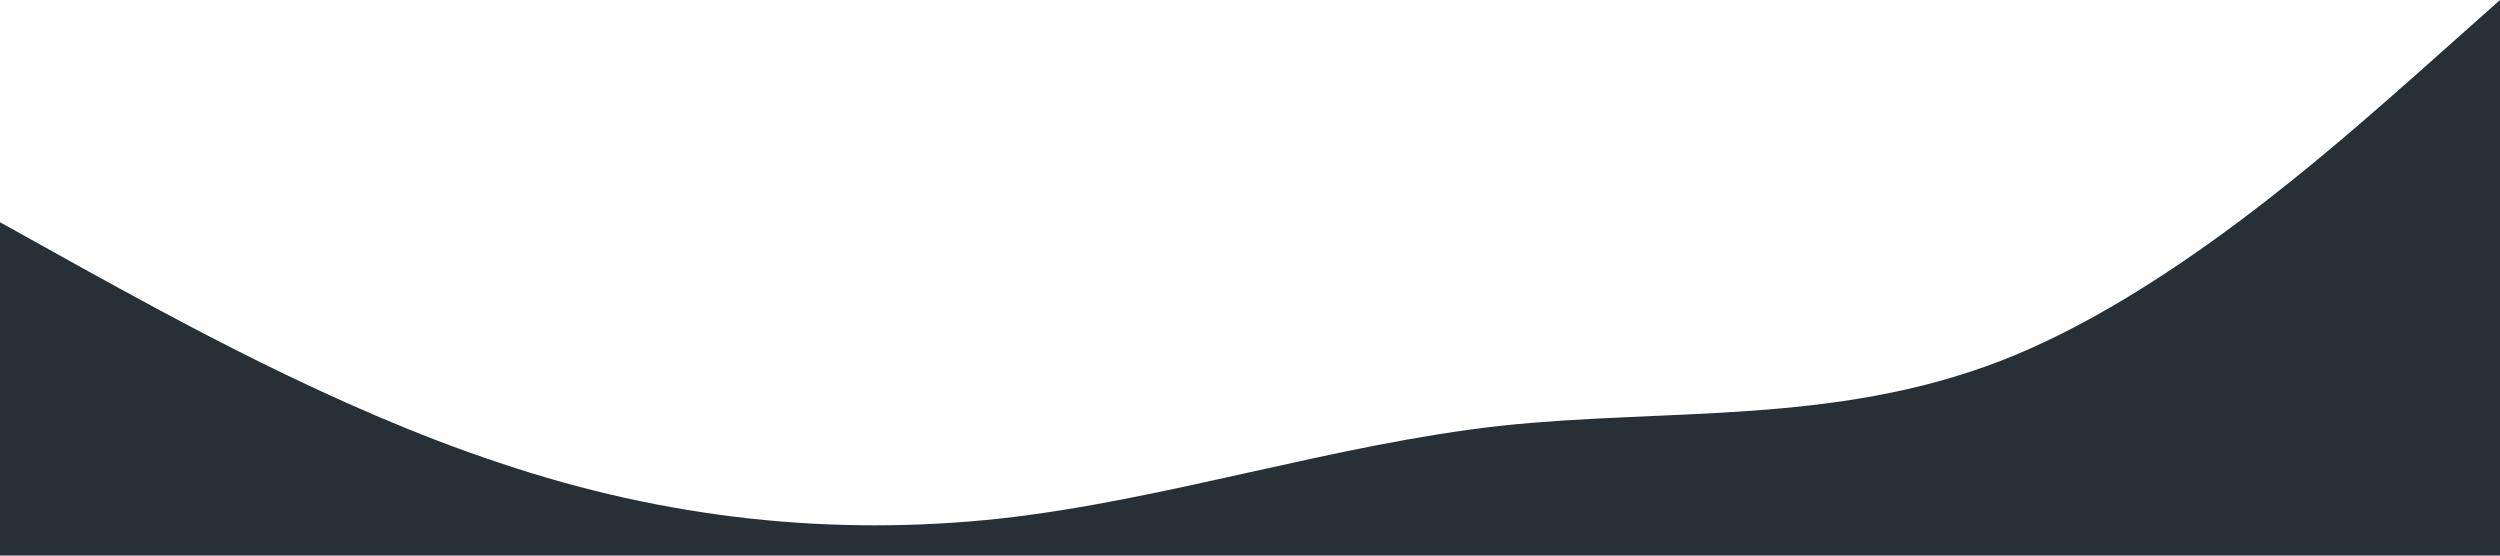 <?xml version="1.0" standalone="no"?><svg xmlns="http://www.w3.org/2000/svg" viewBox="0 0 1440 320"><path fill="#273036" fill-opacity="1" d="M0,128L48,154.7C96,181,192,235,288,266.7C384,299,480,309,576,298.7C672,288,768,256,864,245.3C960,235,1056,245,1152,208C1248,171,1344,85,1392,42.7L1440,0L1440,320L1392,320C1344,320,1248,320,1152,320C1056,320,960,320,864,320C768,320,672,320,576,320C480,320,384,320,288,320C192,320,96,320,48,320L0,320Z"></path></svg>